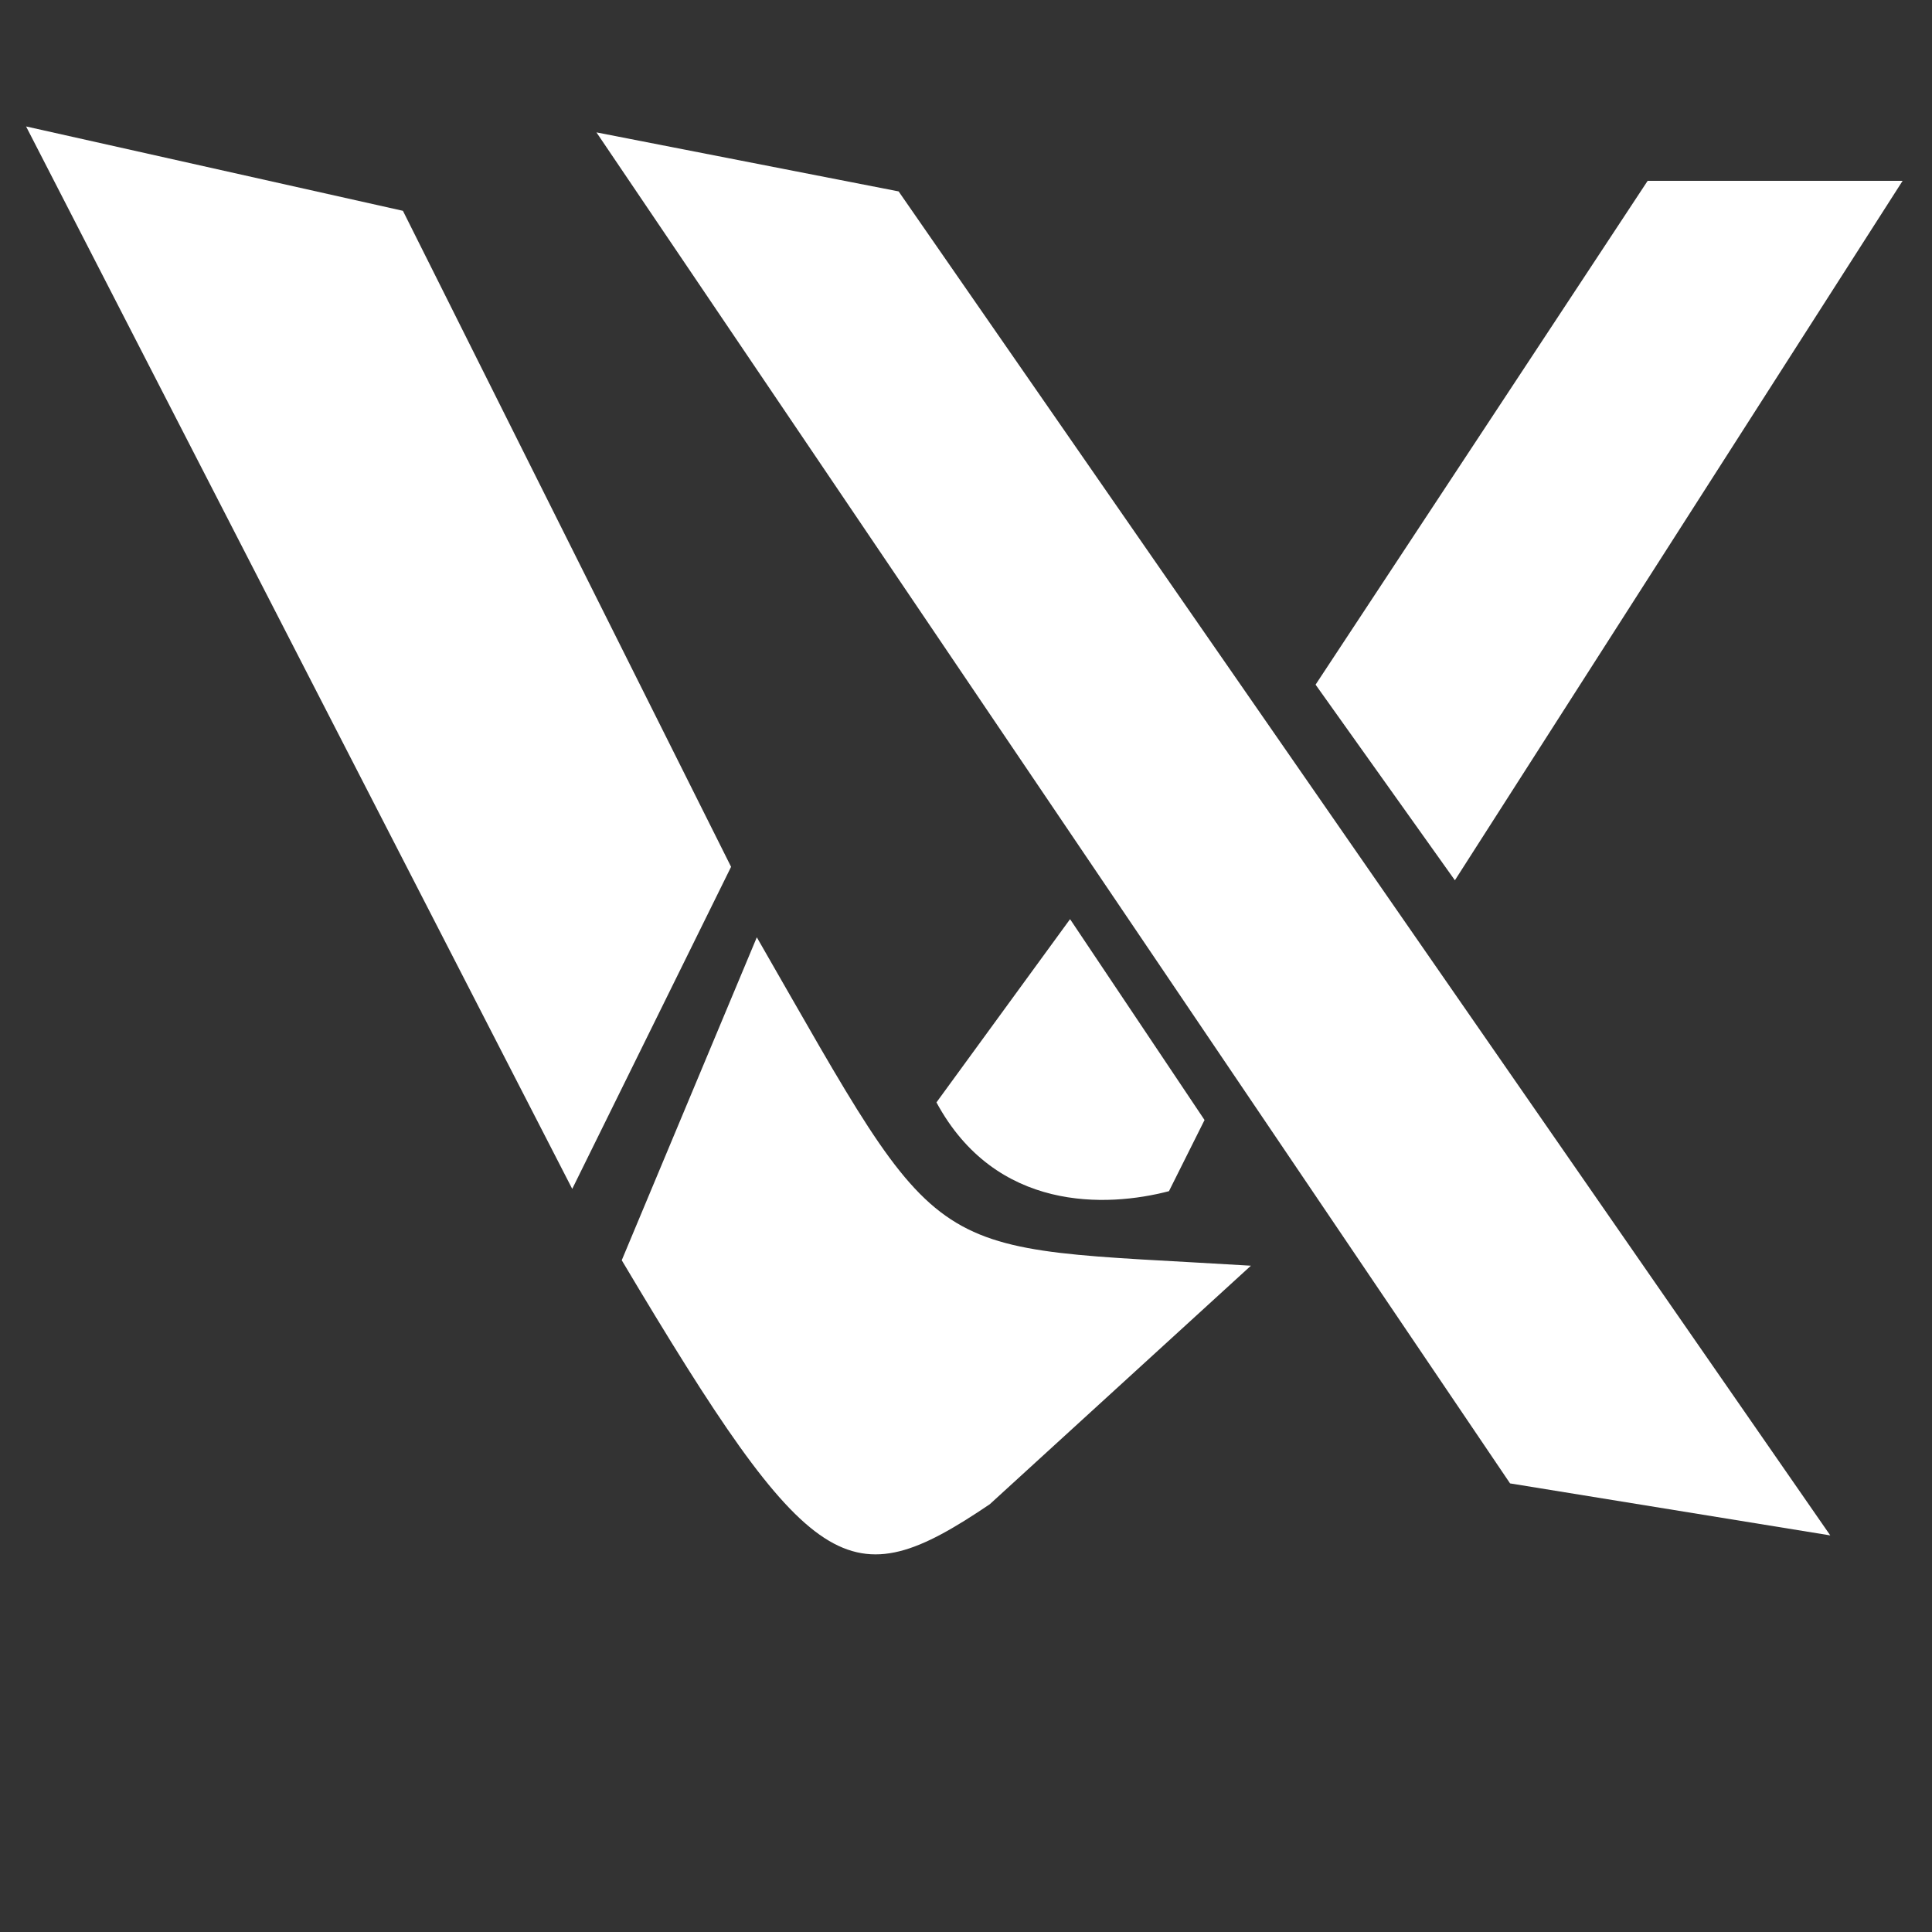 <svg xmlns="http://www.w3.org/2000/svg" xmlns:xlink="http://www.w3.org/1999/xlink" width="500" zoomAndPan="magnify" viewBox="0 0 375 375" height="500" preserveAspectRatio="xMidYMid meet" version="1.2"><rect x="0" y="0" width="375" height="375" fill="#333333" stroke="none"/><g id="4137663380"><path style=" stroke:none;fill-rule:nonzero;fill:#ffffff;fill-opacity:1;" d="M 5.062 24.543 L 78.207 40.918 L 141.902 168.25 L 111.07 230.762 Z M 5.062 24.543 "/><path style=" stroke:none;fill-rule:nonzero;fill:#ffffff;fill-opacity:1;" d="M 115.77 25.695 L 174.422 37.152 L 355.254 298.02 L 293.102 287.926 Z M 115.77 25.695 "/><path style=" stroke:none;fill-rule:nonzero;fill:#ffffff;fill-opacity:1;" d="M 369.297 35.098 L 319.809 35.098 L 255.352 132.891 L 282.395 170.863 Z M 369.297 35.098 "/><path style=" stroke:none;fill-rule:nonzero;fill:#ffffff;fill-opacity:1;" d="M 233.801 217.395 L 207.699 178.406 L 181.766 213.973 C 193.301 235.305 214.859 234.352 226.895 231.207 Z M 233.801 217.395 "/><path style=" stroke:none;fill-rule:nonzero;fill:#ffffff;fill-opacity:1;" d="M 120.68 244.613 L 146.898 181.93 C 184.262 246.922 178.055 241.719 242.801 245.672 L 192.105 291.98 C 164.723 310.469 157.59 306.637 120.68 244.613 Z M 120.68 244.613 "/></g></svg>